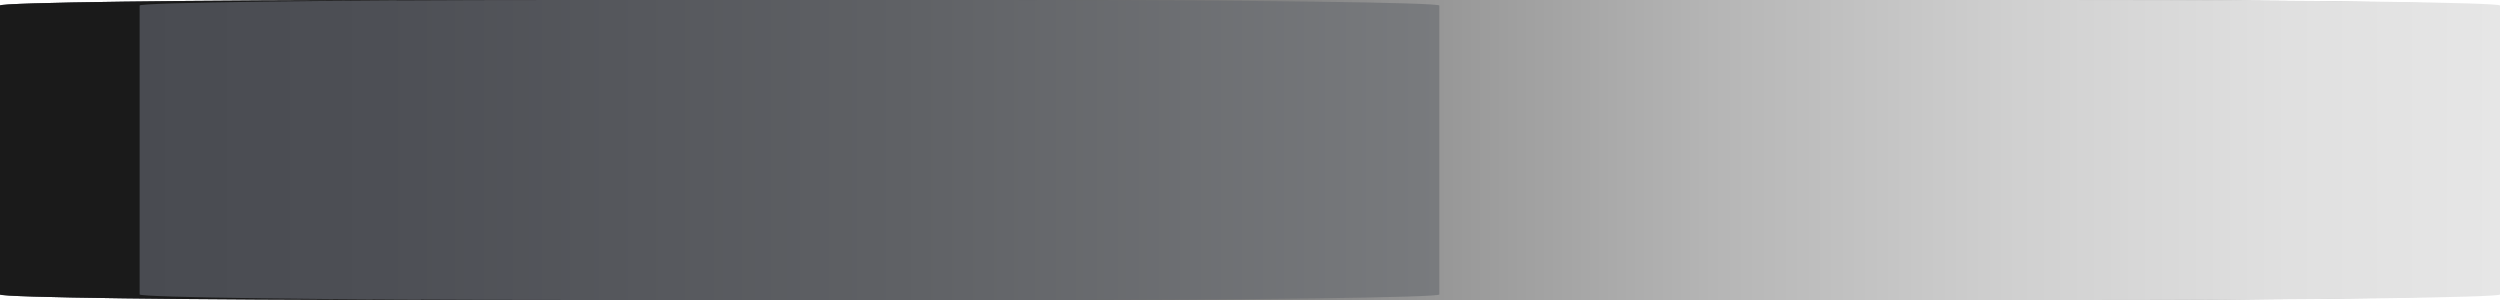 <?xml version="1.0" encoding="UTF-8" standalone="no"?>
<!-- Generator: Adobe Illustrator 13.0.2, SVG Export Plug-In . SVG Version: 6.00 Build 14948)  -->
<svg
   xmlns:dc="http://purl.org/dc/elements/1.1/"
   xmlns:cc="http://creativecommons.org/ns#"
   xmlns:rdf="http://www.w3.org/1999/02/22-rdf-syntax-ns#"
   xmlns:svg="http://www.w3.org/2000/svg"
   xmlns="http://www.w3.org/2000/svg"
   xmlns:sodipodi="http://sodipodi.sourceforge.net/DTD/sodipodi-0.dtd"
   xmlns:inkscape="http://www.inkscape.org/namespaces/inkscape"
   version="1.1"
   id="Layer_1"
   x="0px"
   y="0px"
   width="500px"
   height="60px"
   viewBox="0 0 500 60"
   enable-background="new 0 0 500 60"
   xml:space="preserve"
   sodipodi:version="0.32"
   inkscape:version="0.46"
   sodipodi:docname="graf_bar_landscape.svg"
   inkscape:output_extension="org.inkscape.output.svg.inkscape"><defs
   id="defs40"><inkscape:perspective
     sodipodi:type="inkscape:persp3d"
     inkscape:vp_x="0 : 53.5 : 1"
     inkscape:vp_y="0 : 1000 : 0"
     inkscape:vp_z="188 : 53.5 : 1"
     inkscape:persp3d-origin="94 : 35.666667 : 1"
     id="perspective44" /></defs><sodipodi:namedview
   inkscape:window-height="1134"
   inkscape:window-width="1600"
   inkscape:pageshadow="2"
   inkscape:pageopacity="0.0"
   guidetolerance="10.0"
   gridtolerance="10.0"
   objecttolerance="10.0"
   borderopacity="1.0"
   bordercolor="#666666"
   pagecolor="#ffffff"
   id="base"
   showgrid="false"
   inkscape:zoom="2.893617"
   inkscape:cx="89.698653"
   inkscape:cy="53.5"
   inkscape:window-x="0"
   inkscape:window-y="26"
   inkscape:current-layer="Layer_1" />
<linearGradient
   id="SVGID_1_"
   gradientUnits="userSpaceOnUse"
   x1="1662.053"
   y1="508.43"
   x2="1662.053"
   y2="464.827"
   gradientTransform="matrix(0,0.148,11.339,0,-5269.097,-216.248)">
    <stop
   offset="0"
   style="stop-color:#BBBCBB"
   id="stop4" />
    <stop
   offset="0.13"
   style="stop-color:#A5A6A6"
   id="stop6" />
    <stop
   offset="0.396"
   style="stop-color:#7C7E81"
   id="stop8" />
    <stop
   offset="0.639"
   style="stop-color:#5F6165"
   id="stop10" />
    <stop
   offset="0.848"
   style="stop-color:#4D4F55"
   id="stop12" />
    <stop
   offset="1"
   style="stop-color:#47494F"
   id="stop14" />
</linearGradient>
<path
   d="M 84.495,59.994 C 38.032,59.994 0,59.495 0,58.89 L 0,1.105 C 0,0.499 38.032,8.8817842e-16 84.495,8.8817842e-16 L 409.947,8.8817842e-16 C 456.41,8.8817842e-16 494.415,0.499 494.415,1.105 L 494.415,58.89 C 494.415,59.495 456.383,59.994 409.947,59.994 L 84.495,59.994 z"
   id="path16"
   style="fill:url(#SVGID_1_)" />
<path
   d="M 27.926,58.89 L 27.926,1.105 C 27.926,0.499 65.957,8.8817842e-16 112.394,8.8817842e-16 L 84.495,8.8817842e-16 C 38.032,0.006 0,0.499 0,1.105 L 0,58.89 C 0,59.495 38.032,59.994 84.495,59.994 L 112.394,59.994 C 65.931,59.994 27.926,59.495 27.926,58.89 z"
   id="path18"
   style="fill:#1a1a1a" />
<path
   d="M 461.755,1.105 L 461.755,58.89 C 461.755,59.495 423.75,59.994 377.287,59.994 L 405.186,59.994 C 451.649,59.994 489.681,59.495 489.681,58.89 L 489.681,1.105 C 489.681,0.499 451.649,8.8817842e-16 405.186,8.8817842e-16 L 377.287,8.8817842e-16 C 423.723,8.8817842e-16 461.755,0.499 461.755,1.105 z"
   id="path20"
   style="fill:#b3b3b3" />
<linearGradient
   id="SVGID_2_"
   gradientUnits="userSpaceOnUse"
   x1="-80.714"
   y1="-1222.149"
   x2="-54.557"
   y2="-1222.149"
   gradientTransform="matrix(11.339,0,0,-0.148,1118.633,-151.073)">
    <stop
   offset="0"
   style="stop-color:#5E5E5E"
   id="stop23" />
    <stop
   offset="0.015"
   style="stop-color:#626262"
   id="stop25" />
    <stop
   offset="0.248"
   style="stop-color:#919191"
   id="stop27" />
    <stop
   offset="0.469"
   style="stop-color:#B5B5B5"
   id="stop29" />
    <stop
   offset="0.675"
   style="stop-color:#D0D0D0"
   id="stop31" />
    <stop
   offset="0.858"
   style="stop-color:#E0E0E0"
   id="stop33" />
    <stop
   offset="1"
   style="stop-color:#E6E6E6"
   id="stop35" />
</linearGradient>
<path
   d="M 415.532,0.006 L 203.404,0.006 C 249.867,0.006 287.872,0.505 287.872,1.11 L 287.872,58.895 C 287.872,59.501 249.84,60 203.404,60 L 415.532,60 C 461.995,60 500,59.501 500,58.895 L 500,1.105 C 500,0.499 461.995,0.006 415.532,0.006 z"
   id="path37"
   style="fill:url(#SVGID_2_)" />
</svg>